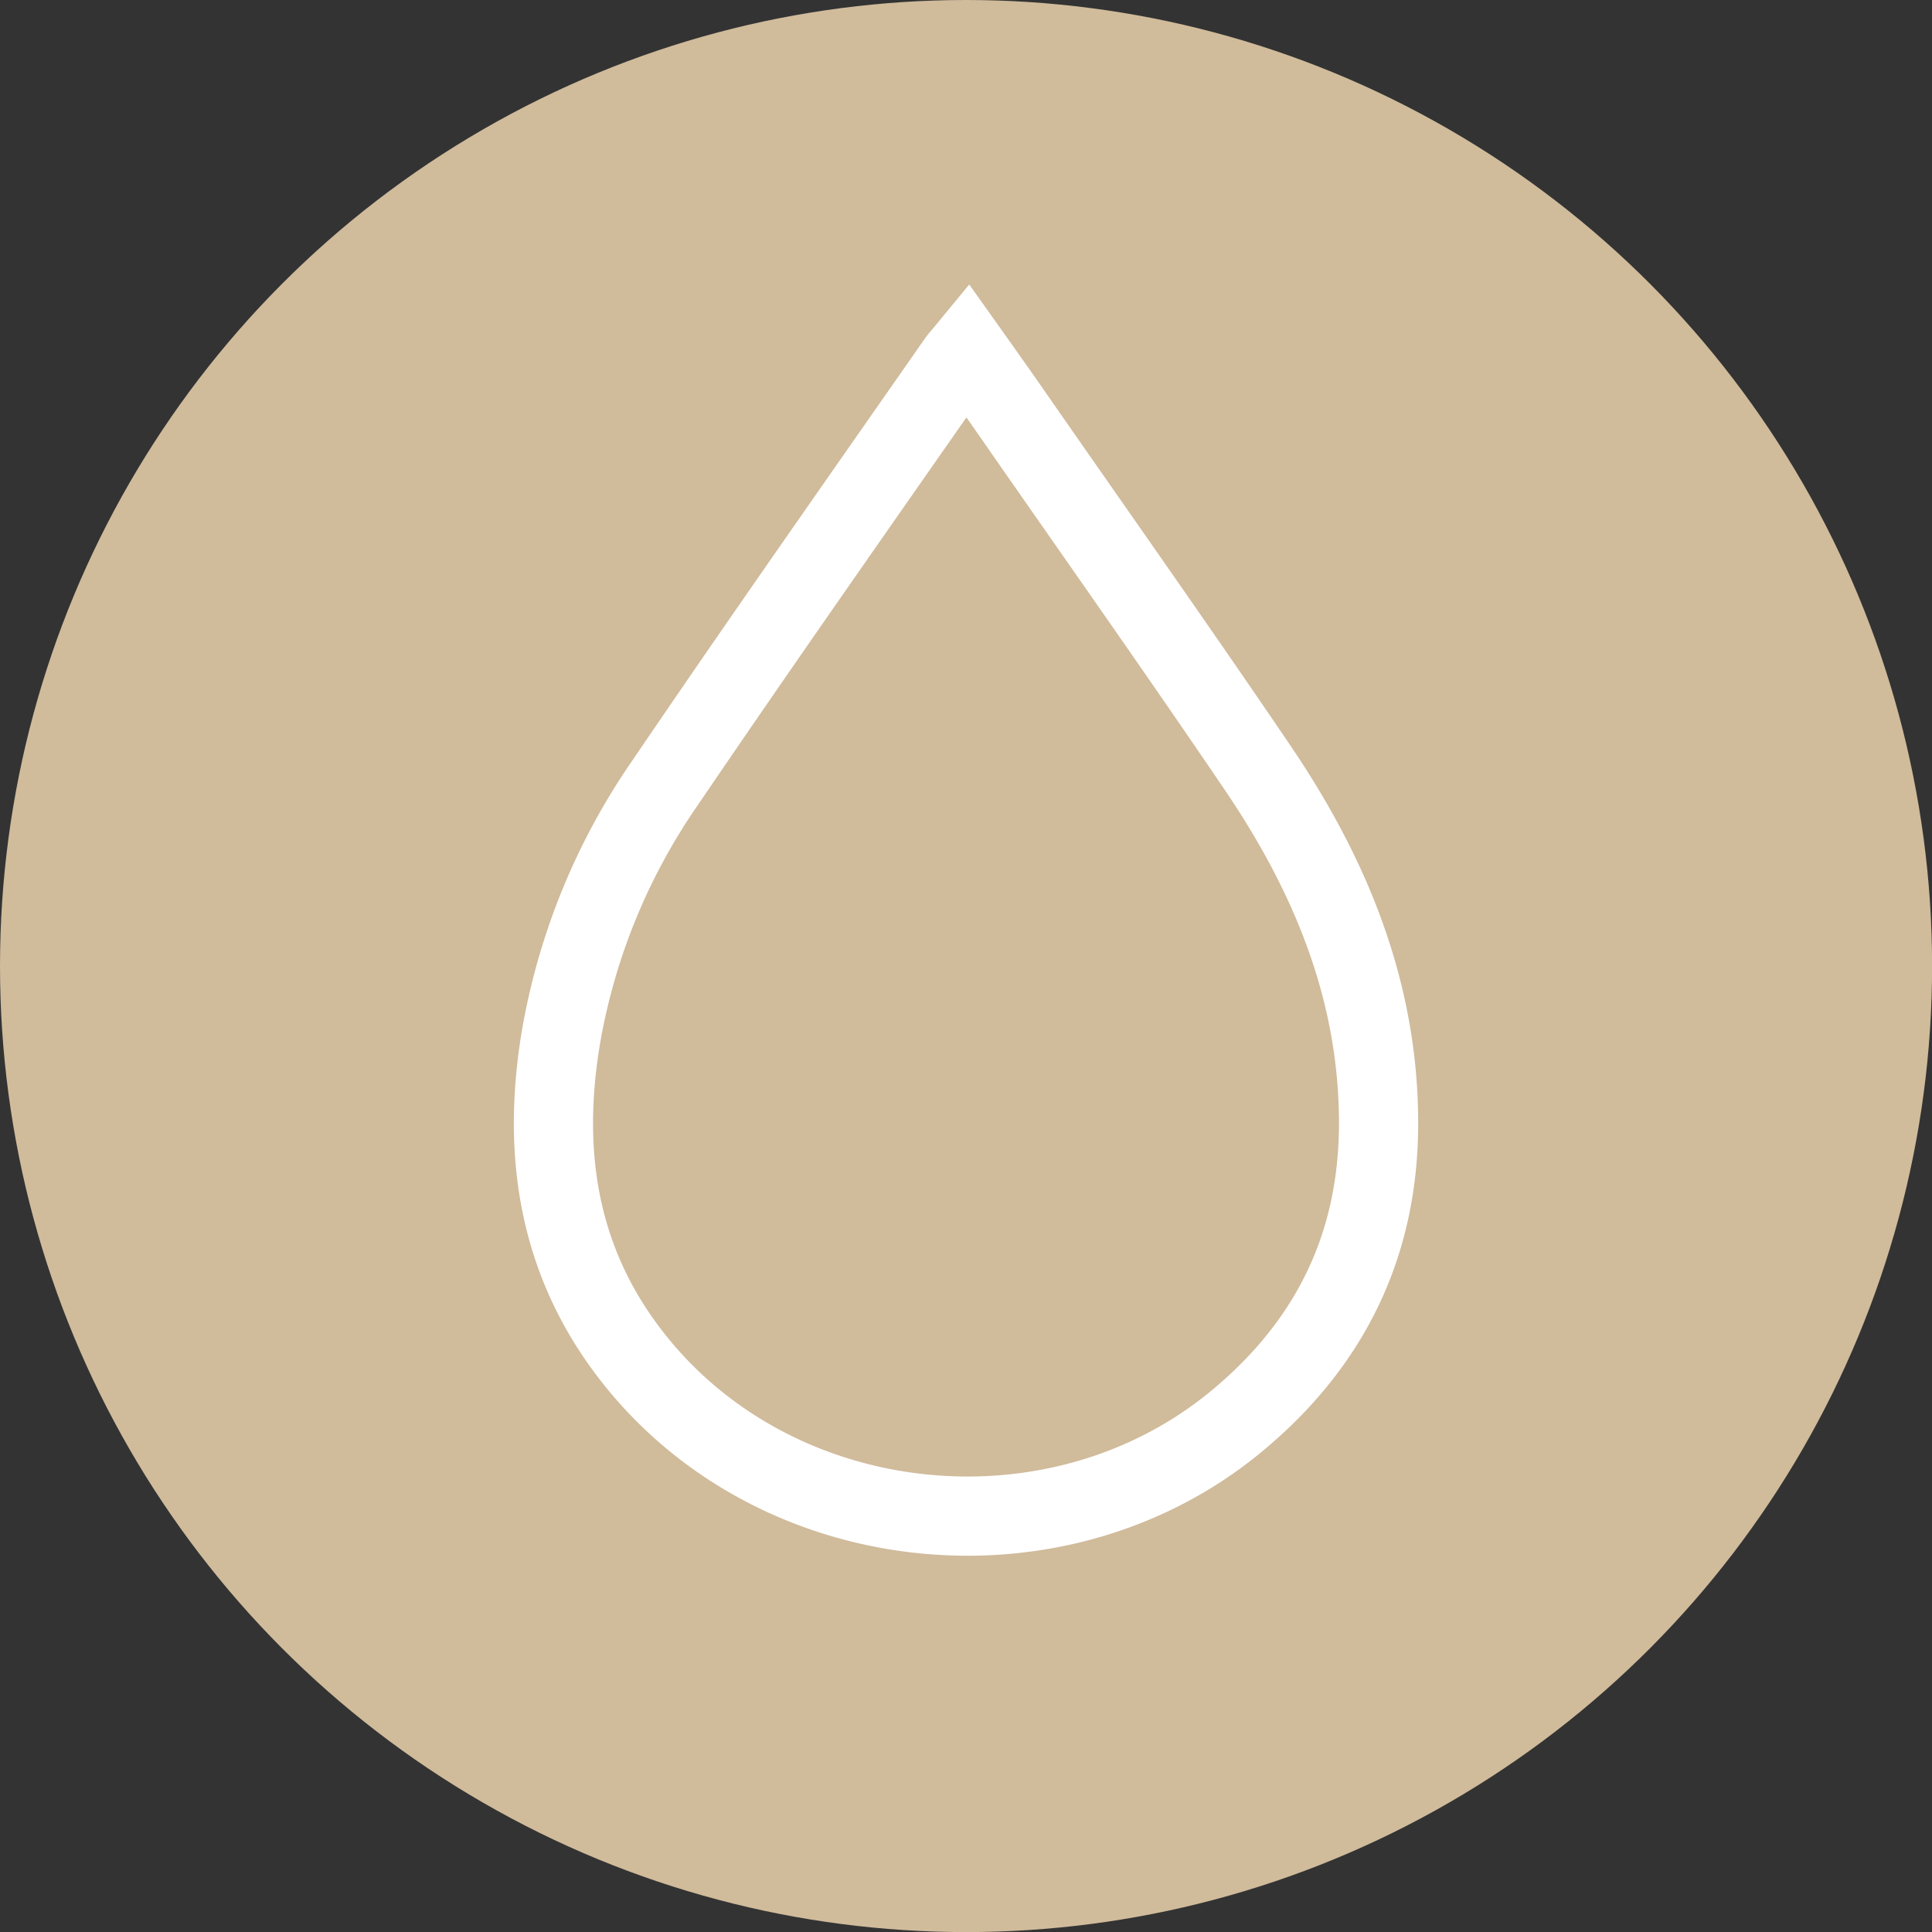 <svg xmlns="http://www.w3.org/2000/svg" viewBox="0 0 219.51 219.51"><rect x="0" y="0" width="219.51" height="219.51" fill="#333333" stroke="none"/><defs><style>.cls-1{fill:#d0bb9b;}.cls-2{fill:none;stroke:#fff;stroke-linecap:round;stroke-miterlimit:10;stroke-width:9px;}</style></defs><g id="レイヤー_2" data-name="レイヤー 2"><g id="レイヤー_1-2" data-name="レイヤー 1"><circle class="cls-1" cx="109.76" cy="109.76" r="109.76"/><path class="cls-2" d="M142.94,87.31c-9.24-13.63-18.75-27.07-28.14-40.59-1.57-2.26-3.17-4.51-4.94-7-.56.68-.86,1-1.1,1.34C97.64,57,86.39,73,75.45,89.11a72.34,72.34,0,0,0-11.66,28.41c-2.38,13.78-.3,26.61,8.88,37.67,16.59,20,47.82,22.85,67.82,6.29,10.73-8.88,16.23-20.19,16.14-34.22C156.54,112.39,151.09,99.34,142.94,87.31Z"/></g></g></svg>